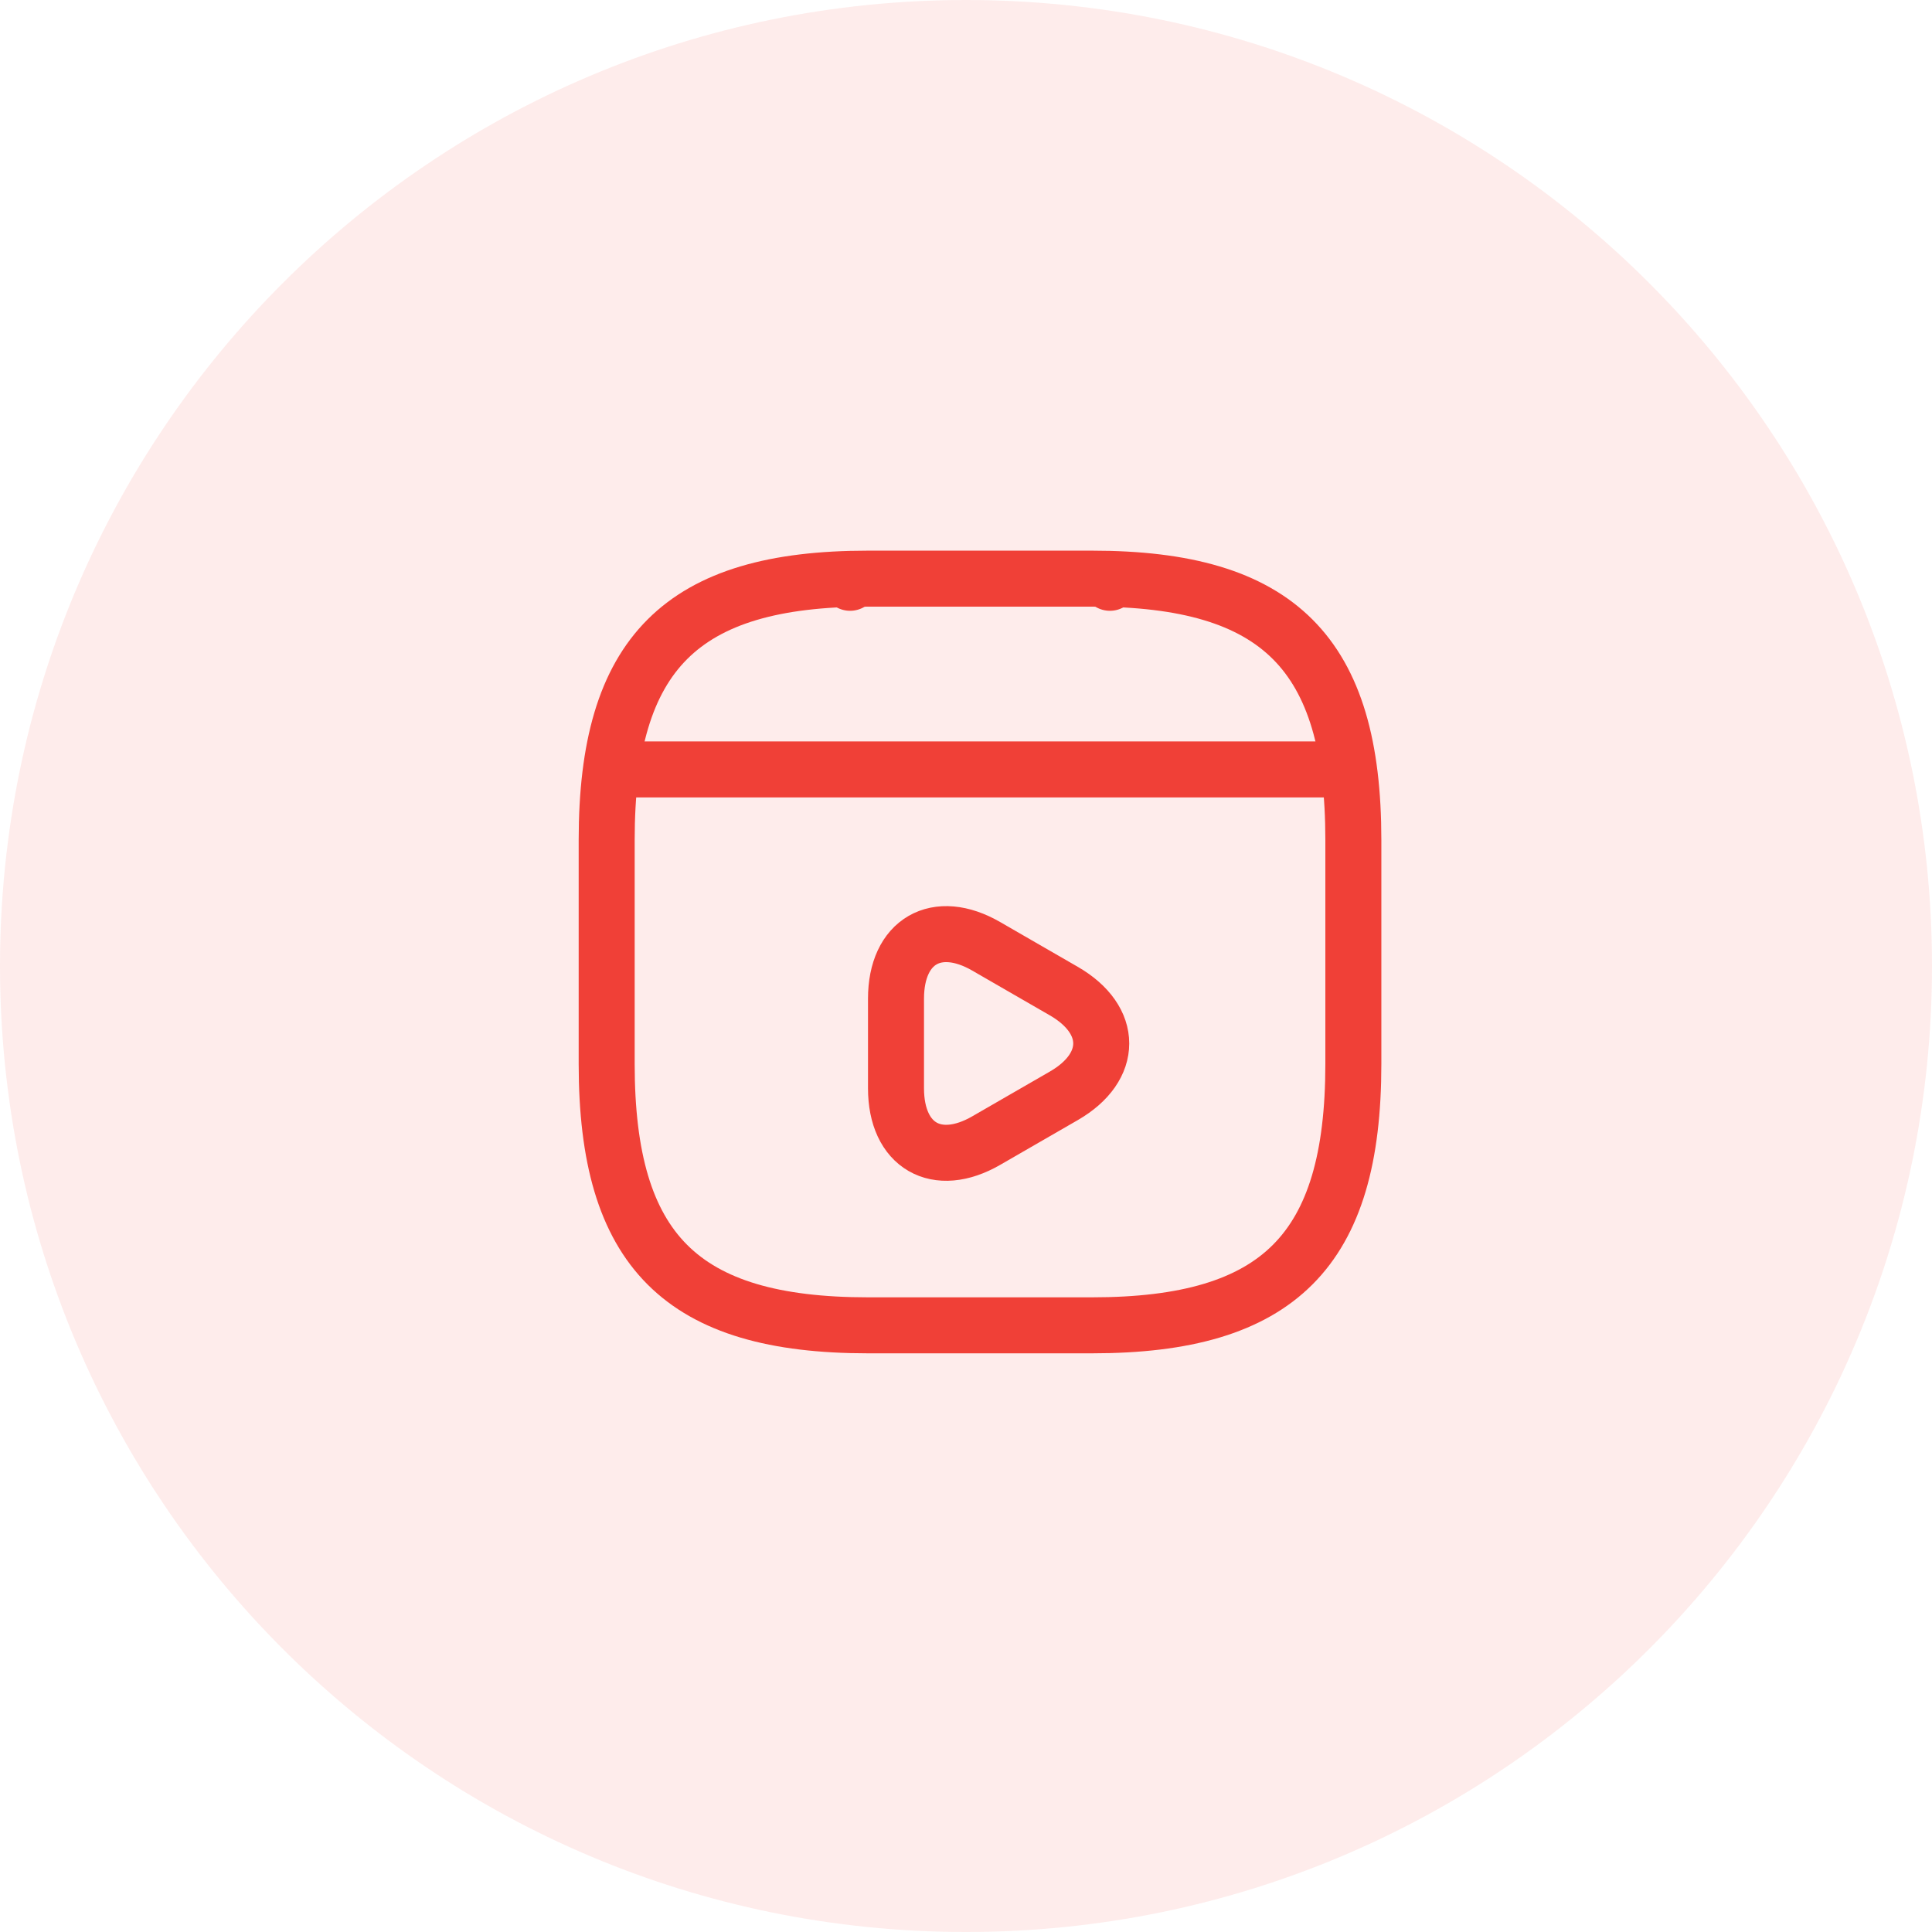 <svg width="69" height="69" viewBox="0 0 69 69" fill="none" xmlns="http://www.w3.org/2000/svg" xmlns:xlink="http://www.w3.org/1999/xlink">
	<desc>
			Created with Pixso.
	</desc>
	<defs/>
	<path id="Oval" d="M34.5 69C53.554 69 69 53.554 69 34.5C69 15.446 53.554 0 34.5 0C15.446 0 0 15.446 0 34.5C0 53.554 15.446 69 34.5 69Z" fill="#F04037" fill-opacity="0.1" fill-rule="evenodd"/>
	<path id="Oval" d="M69 34.5C69 15.446 53.554 0 34.5 0C15.446 0 0 15.446 0 34.5C0 53.554 15.446 69 34.5 69C53.554 69 69 53.554 69 34.5Z" stroke="#979797" stroke-opacity="0" stroke-width="0"/>
	<rect id="vuesax/linear/video-play" width="32" height="32" transform="translate(19 18)" fill="#FFFFFF" fill-opacity="0"/>
	<path id="Vector" d="M48.334 30C48.334 23.333 45.667 20.666 39 20.666L31 20.666C24.334 20.666 21.667 23.333 21.667 30L21.667 38C21.667 44.666 24.334 47.333 31 47.333L39 47.333C45.667 47.333 48.334 44.666 48.334 38L48.334 30Z" stroke="#F04037" stroke-opacity="1" stroke-width="2" stroke-linejoin="round"/>
	<path id="Vector" d="M22.36 27.48L47.64 27.48" stroke="#F04037" stroke-opacity="1" stroke-width="2" stroke-linejoin="round" stroke-linecap="round"/>
	<path id="Vector" d="M30.36 20.814L30.36 20.814" stroke="#F04037" stroke-opacity="1" stroke-width="2" stroke-linejoin="round" stroke-linecap="round"/>
	<path id="Vector" d="M39.64 20.814L39.64 20.814" stroke="#F04037" stroke-opacity="1" stroke-width="2" stroke-linejoin="round" stroke-linecap="round"/>
	<path id="Vector" d="M32 35.667C32 33.613 33.453 32.773 35.227 33.8L36.613 34.6L38 35.4C39.773 36.427 39.773 38.107 38 39.133L36.613 39.933L35.227 40.733C33.453 41.76 32 40.92 32 38.867L32 37.267L32 35.667Z" stroke="#F04037" stroke-opacity="1" stroke-width="2" stroke-linejoin="round"/>
	<g opacity="0"/>
</svg>
